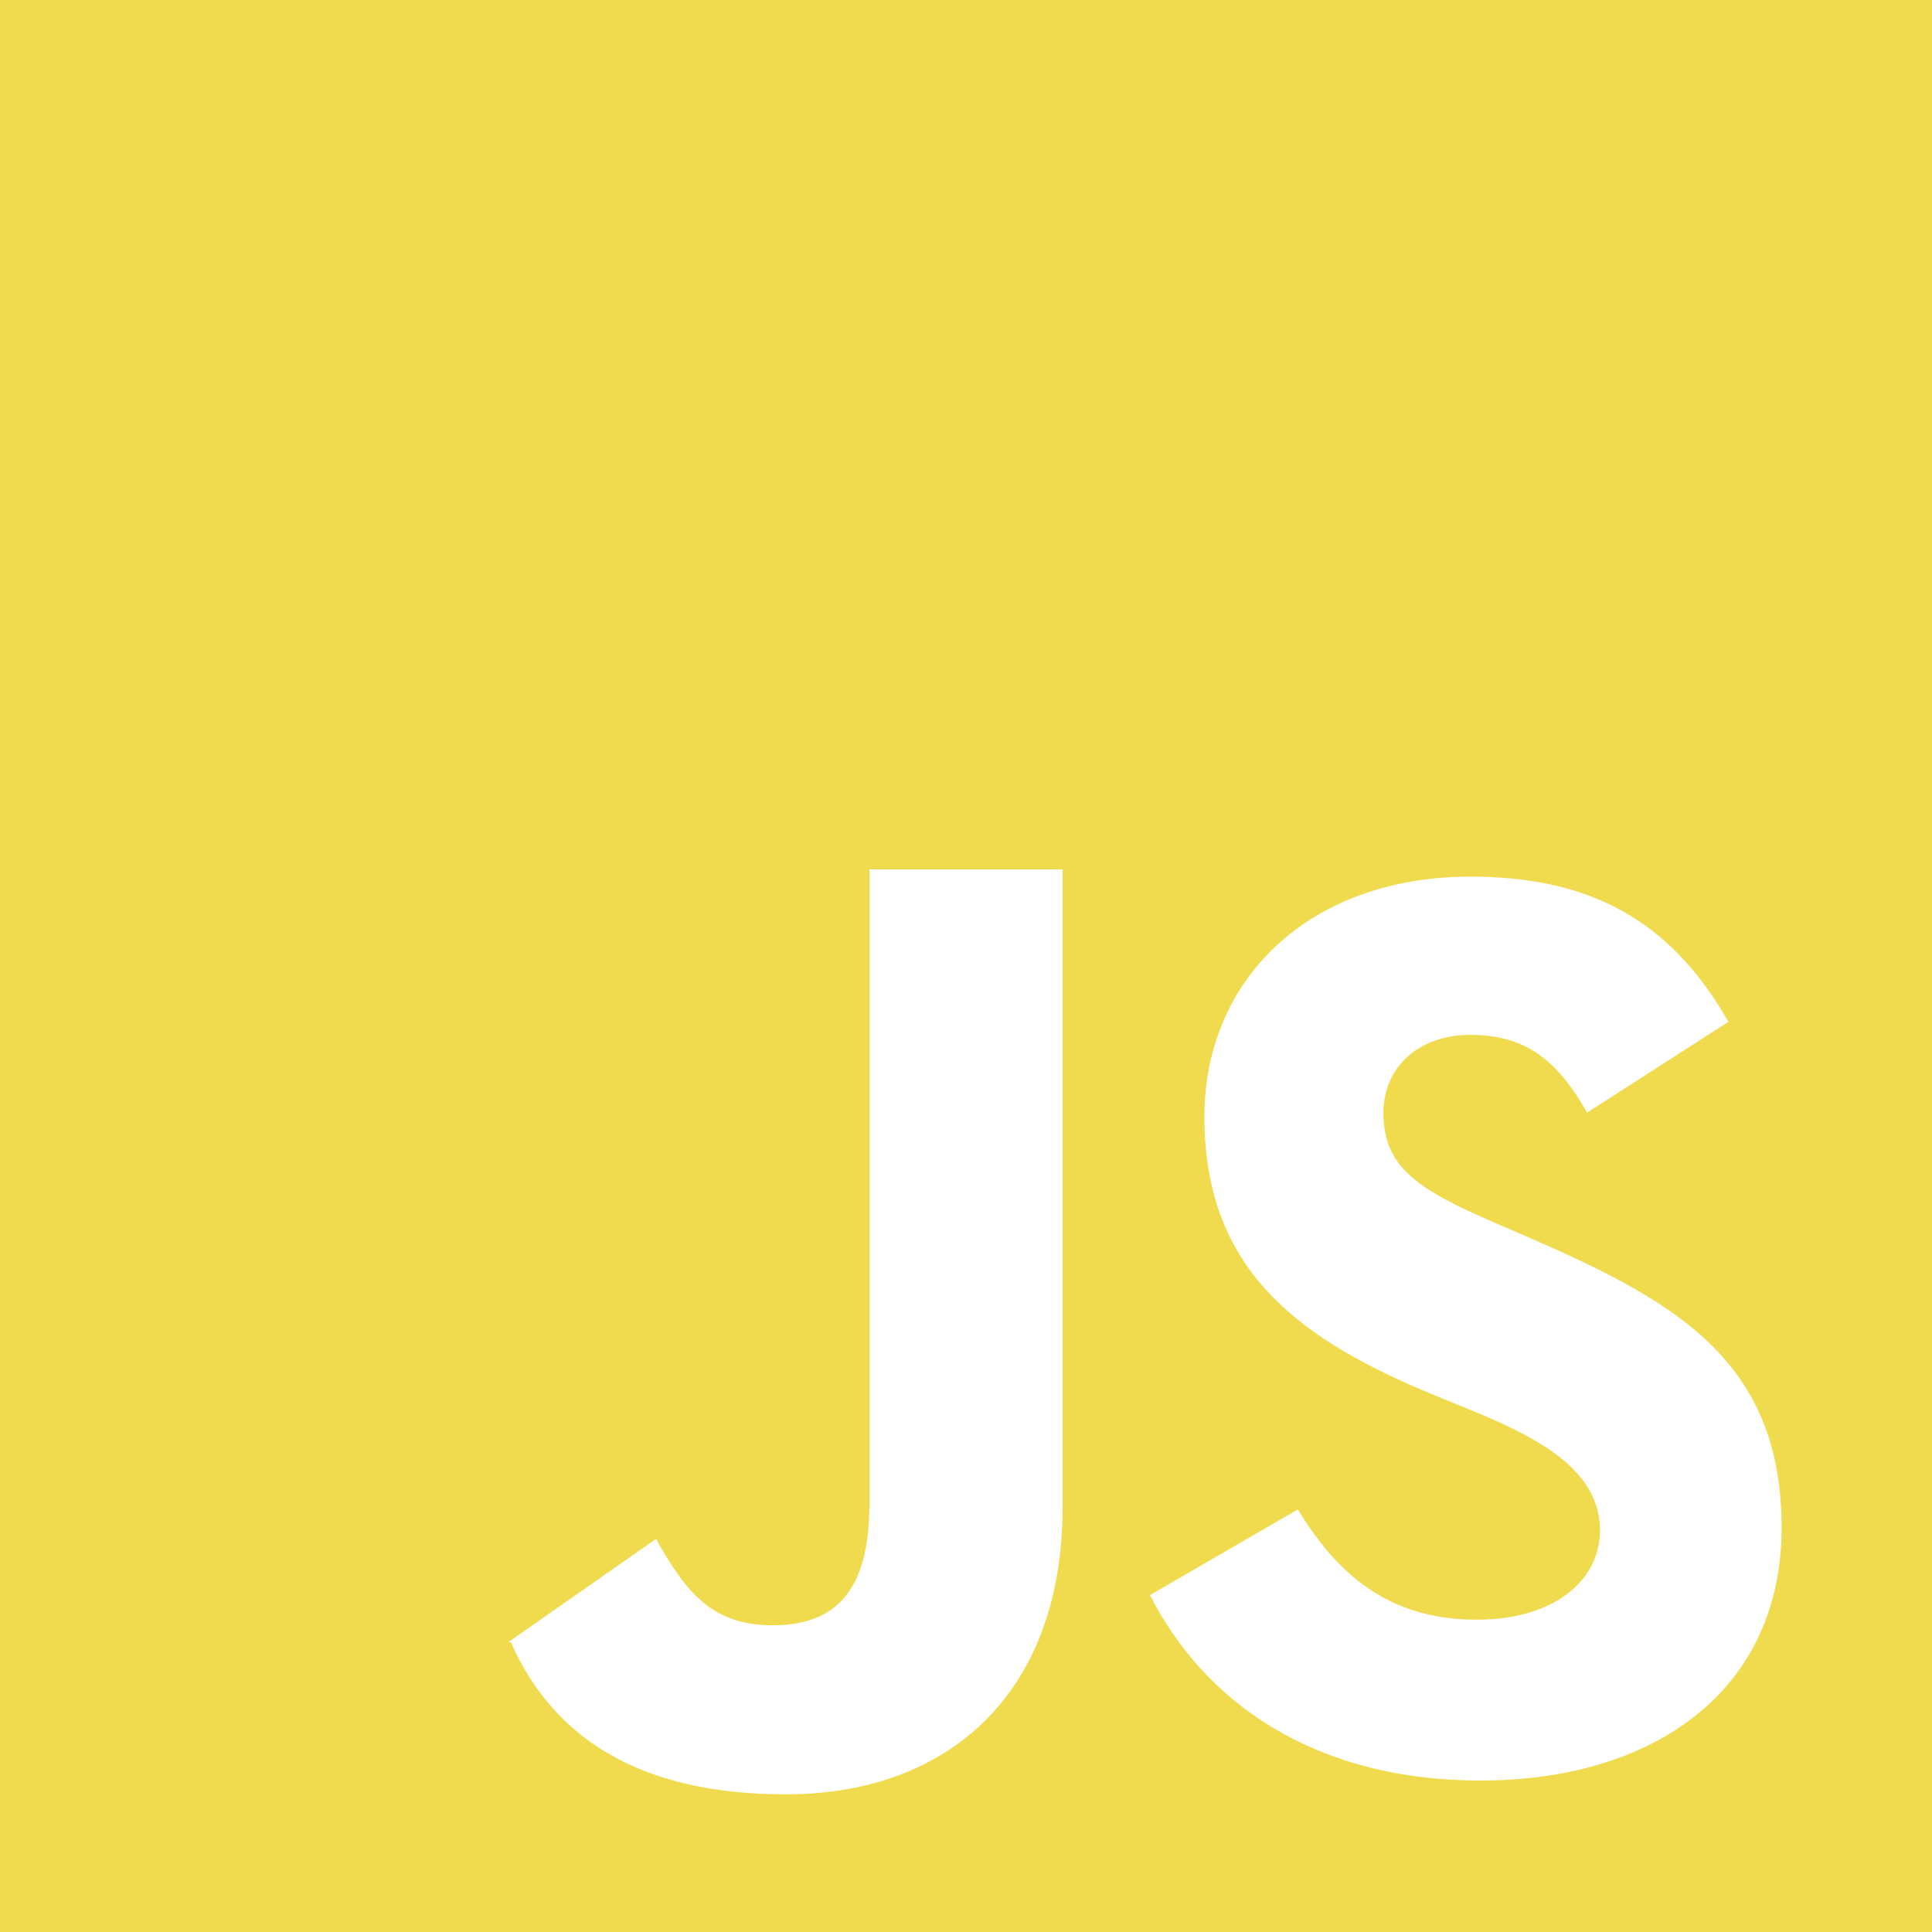 <svg xmlns="http://www.w3.org/2000/svg" width="800" height="800" viewBox="0 0 20 20" xmlns:v="https://vecta.io/nano"><path fill="#F0DB4F" d="M15.328 18.432c-1.745 0-2.873-.832-3.423-1.92h0l1.53-.886c.403.658.926 1.141 1.853 1.141.778 0 1.275-.389 1.275-.926 0-.808-1.078-1.124-1.839-1.45-1.356-.577-2.256-1.302-2.256-2.833 0-1.409 1.074-2.483 2.753-2.483 1.194 0 2.054.416 2.671 1.503l-1.463.94c-.322-.577-.671-.805-1.208-.805-.551 0-.9.349-.9.805 0 .564.349.792 1.155 1.141 1.689.724 2.967 1.293 2.967 3.155 0 1.692-1.329 2.618-3.115 2.618h0zM11 15.599c0 1.947-1.199 2.976-2.864 2.976-1.504 0-2.405-.575-2.848-1.575h-.015-.007-.004l1.529-1.069c.295.523.561.894 1.205.894.618 0 1.004-.313 1.004-1.252V9h2v6.599zM0 20h20V0H0v20z" fill-rule="evenodd"/></svg>